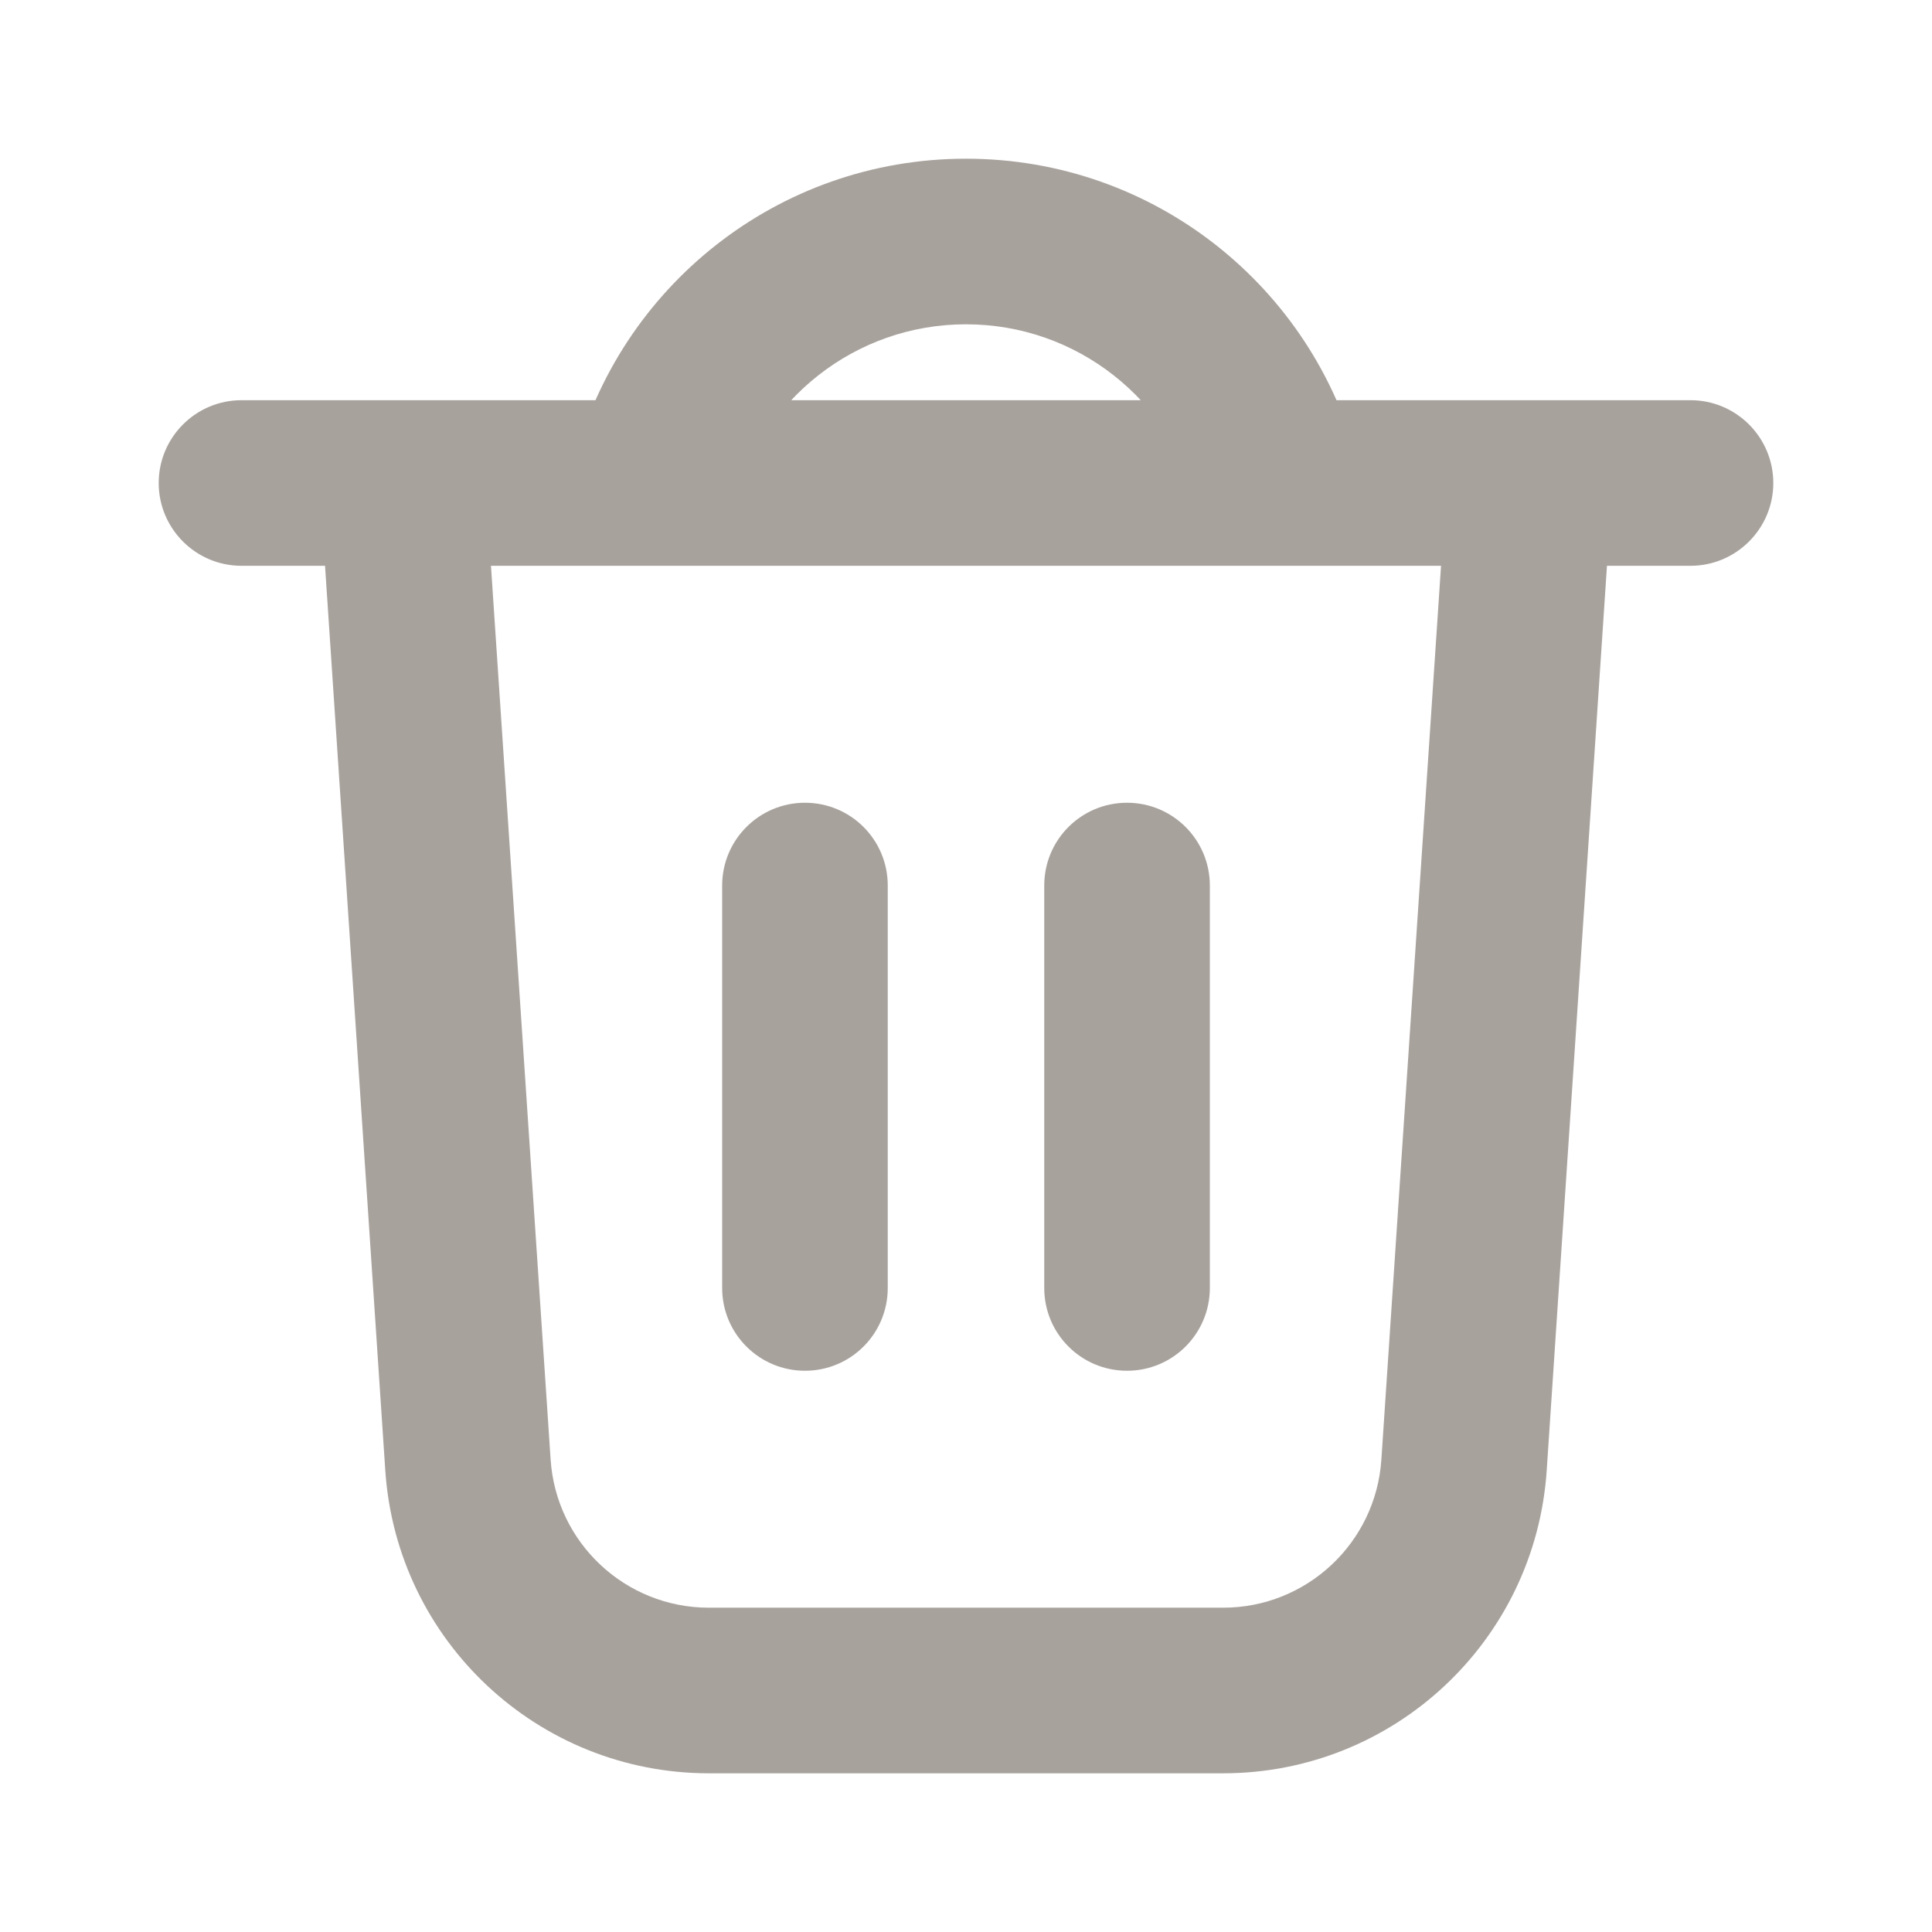 <svg width="14" height="14" viewBox="0 0 14 14" fill="none" xmlns="http://www.w3.org/2000/svg">
<path d="M3.391 10.616L3.99 10.576L3.99 10.576L3.391 10.616ZM10.609 10.616L11.208 10.656L11.208 10.656L10.609 10.616ZM1.75 2.9C1.419 2.9 1.15 3.169 1.15 3.5C1.15 3.831 1.419 4.1 1.75 4.1V2.9ZM12.25 4.1C12.581 4.1 12.85 3.831 12.85 3.5C12.85 3.169 12.581 2.9 12.25 2.9V4.1ZM6.433 6.417C6.433 6.085 6.165 5.817 5.833 5.817C5.502 5.817 5.233 6.085 5.233 6.417H6.433ZM5.233 9.333C5.233 9.665 5.502 9.933 5.833 9.933C6.165 9.933 6.433 9.665 6.433 9.333H5.233ZM8.767 6.417C8.767 6.085 8.498 5.817 8.167 5.817C7.835 5.817 7.567 6.085 7.567 6.417H8.767ZM7.567 9.333C7.567 9.665 7.835 9.933 8.167 9.933C8.498 9.933 8.767 9.665 8.767 9.333H7.567ZM8.679 3.65C8.761 3.97 9.088 4.164 9.409 4.081C9.73 3.998 9.923 3.671 9.841 3.35L8.679 3.65ZM2.318 3.54L2.792 10.656L3.99 10.576L3.515 3.46L2.318 3.54ZM5.137 12.85H8.863V11.65H5.137V12.85ZM11.208 10.656L11.682 3.54L10.485 3.46L10.01 10.576L11.208 10.656ZM11.083 2.9H2.917V4.1H11.083V2.9ZM1.75 4.1H2.917V2.9H1.75V4.1ZM11.083 4.1H12.25V2.9H11.083V4.1ZM8.863 12.85C10.1 12.85 11.125 11.891 11.208 10.656L10.01 10.576C9.97 11.181 9.468 11.65 8.863 11.65V12.85ZM2.792 10.656C2.875 11.891 3.9 12.85 5.137 12.85V11.65C4.532 11.65 4.03 11.181 3.99 10.576L2.792 10.656ZM5.233 6.417V9.333H6.433V6.417H5.233ZM7.567 6.417V9.333H8.767V6.417H7.567ZM7 2.35C7.807 2.35 8.486 2.902 8.679 3.65L9.841 3.35C9.515 2.085 8.368 1.15 7 1.15V2.35ZM5.321 3.65C5.514 2.902 6.193 2.35 7 2.35V1.15C5.632 1.15 4.485 2.085 4.159 3.35L5.321 3.65Z" fill="#A8A29D"/>
</svg>

